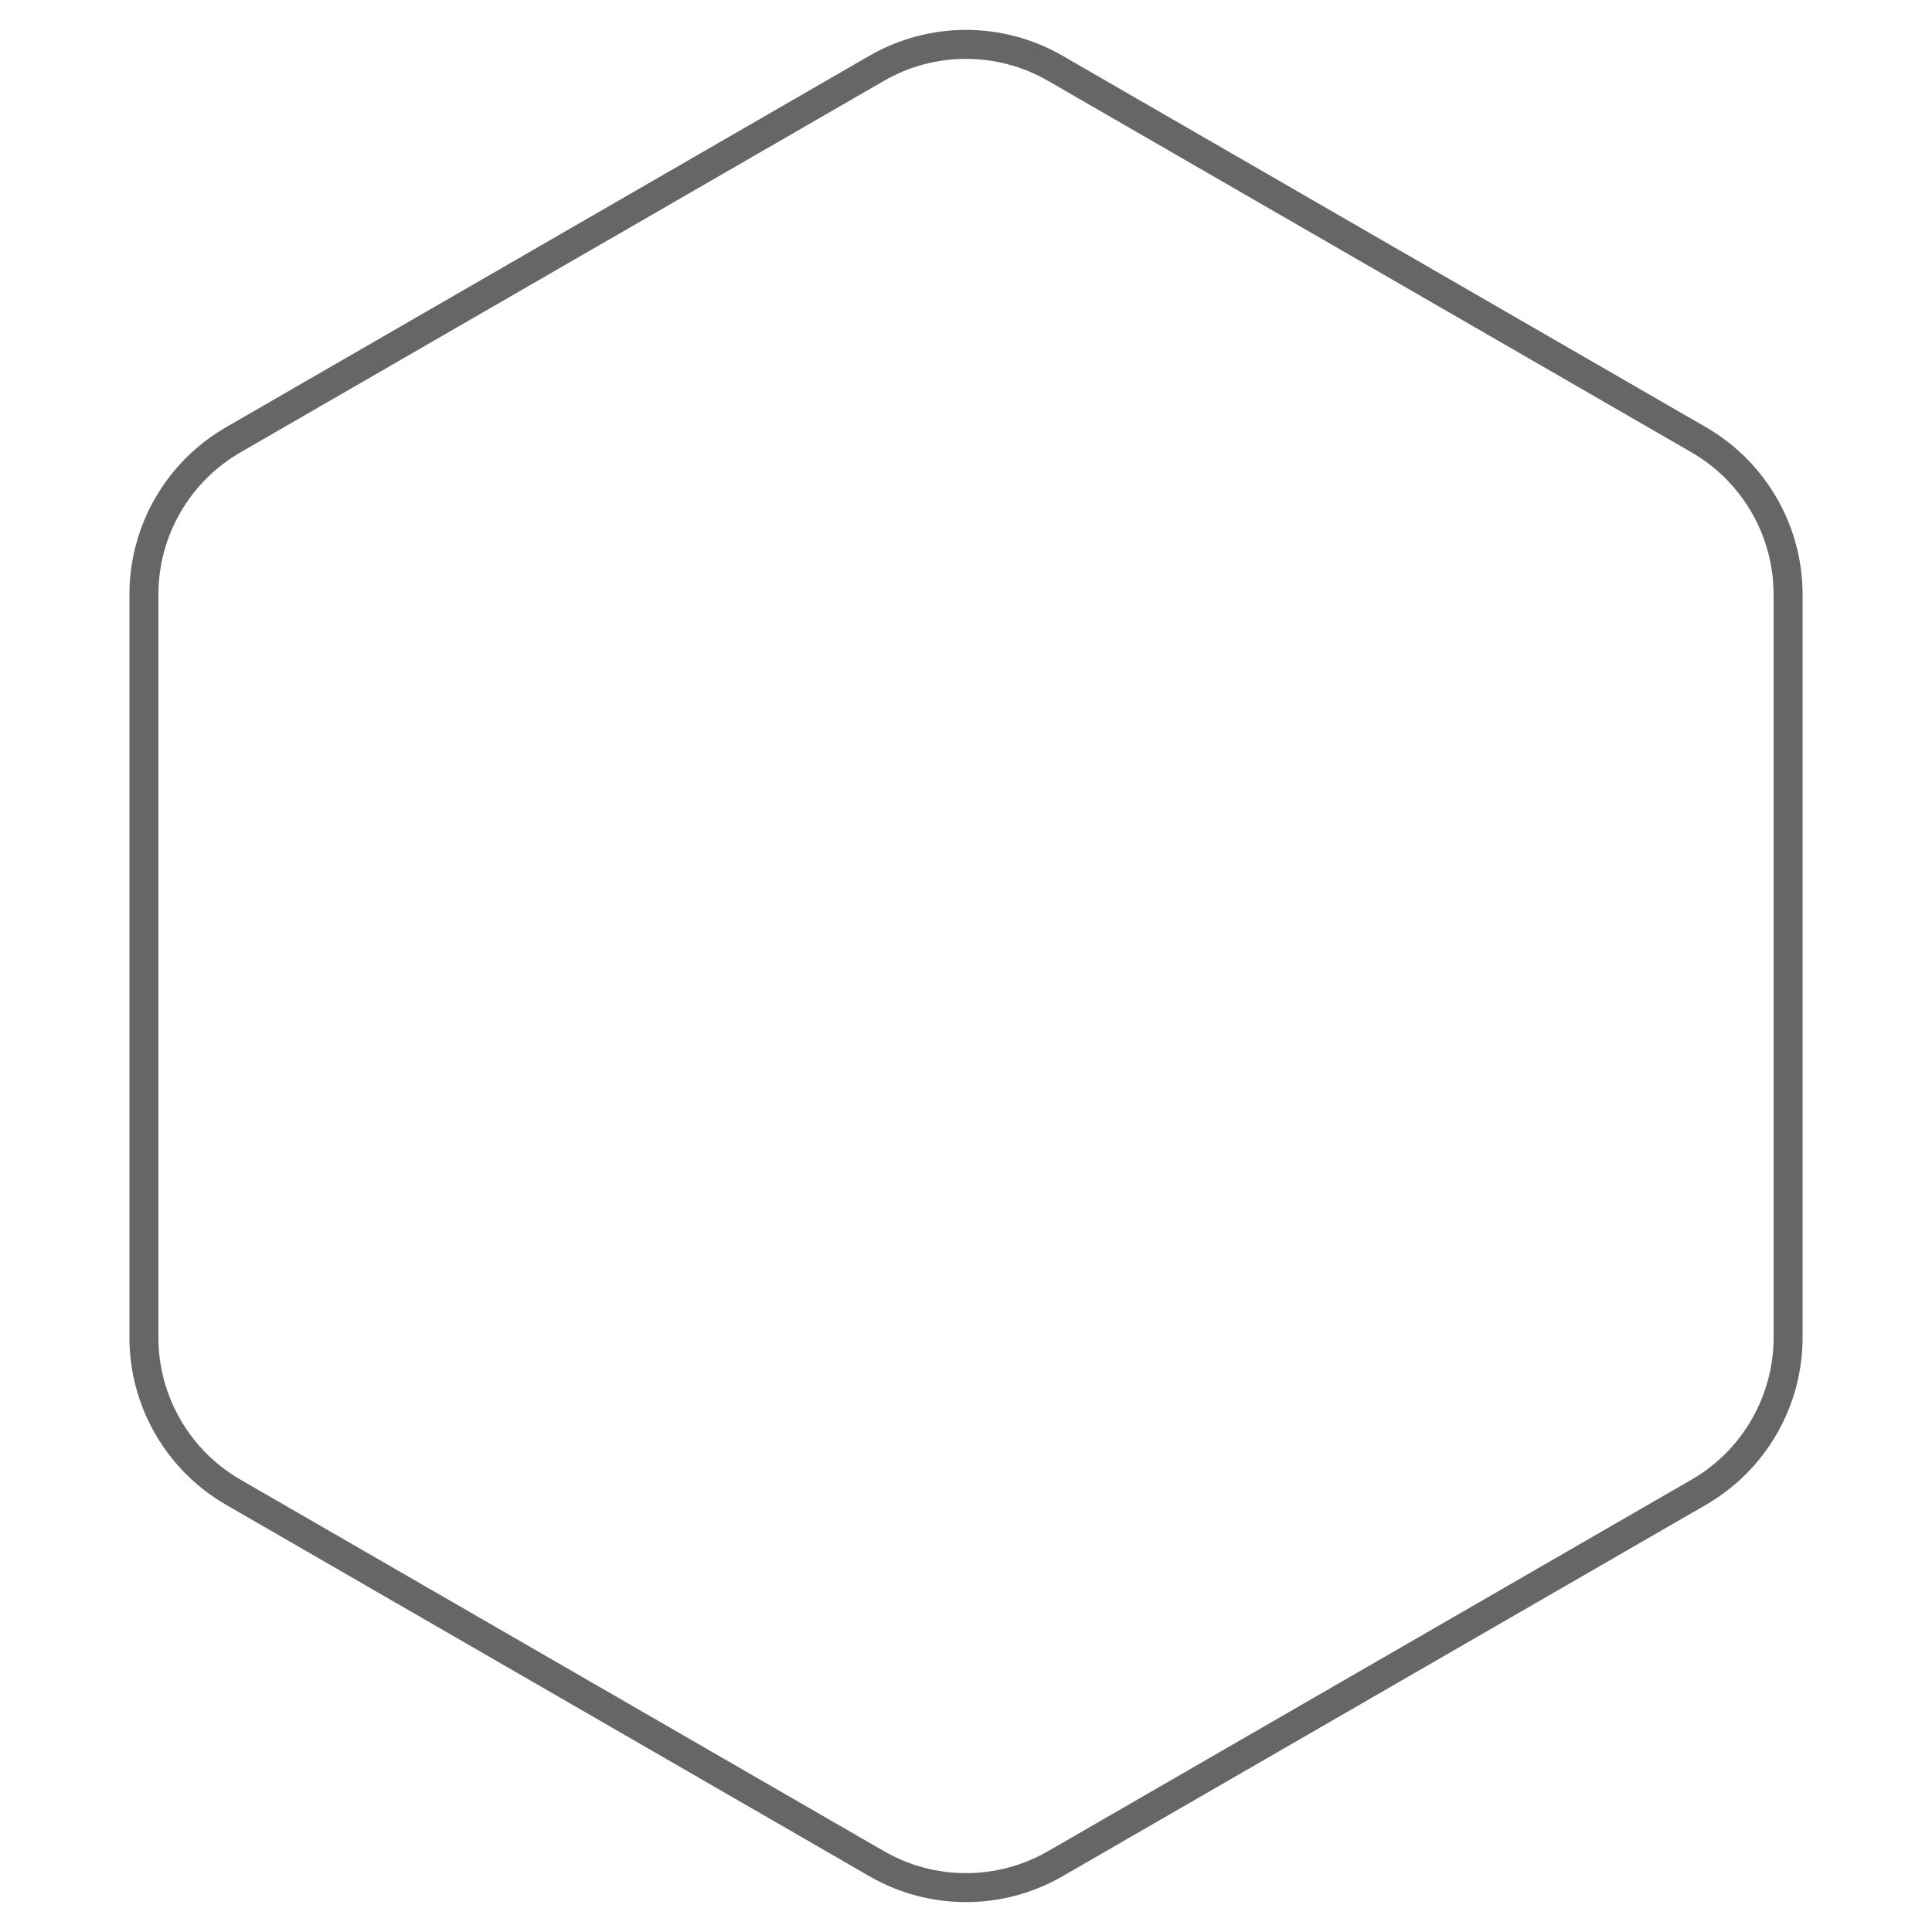<svg width="200" height="200" viewBox="0 0 200 200" fill="none" xmlns="http://www.w3.org/2000/svg">
<path d="M109.25 7.073L175.853 45.526C181.576 48.83 185.103 54.938 185.103 61.547V138.453C185.103 145.062 181.576 151.17 175.853 154.474L109.25 192.927C103.526 196.232 96.474 196.232 90.75 192.927L24.148 154.474C18.424 151.17 14.898 145.062 14.898 138.453V61.547C14.898 54.938 18.424 48.83 24.148 45.526L90.75 7.073C96.474 3.768 103.526 3.768 109.25 7.073Z" stroke="#666666" stroke-width="3"/>
</svg>

